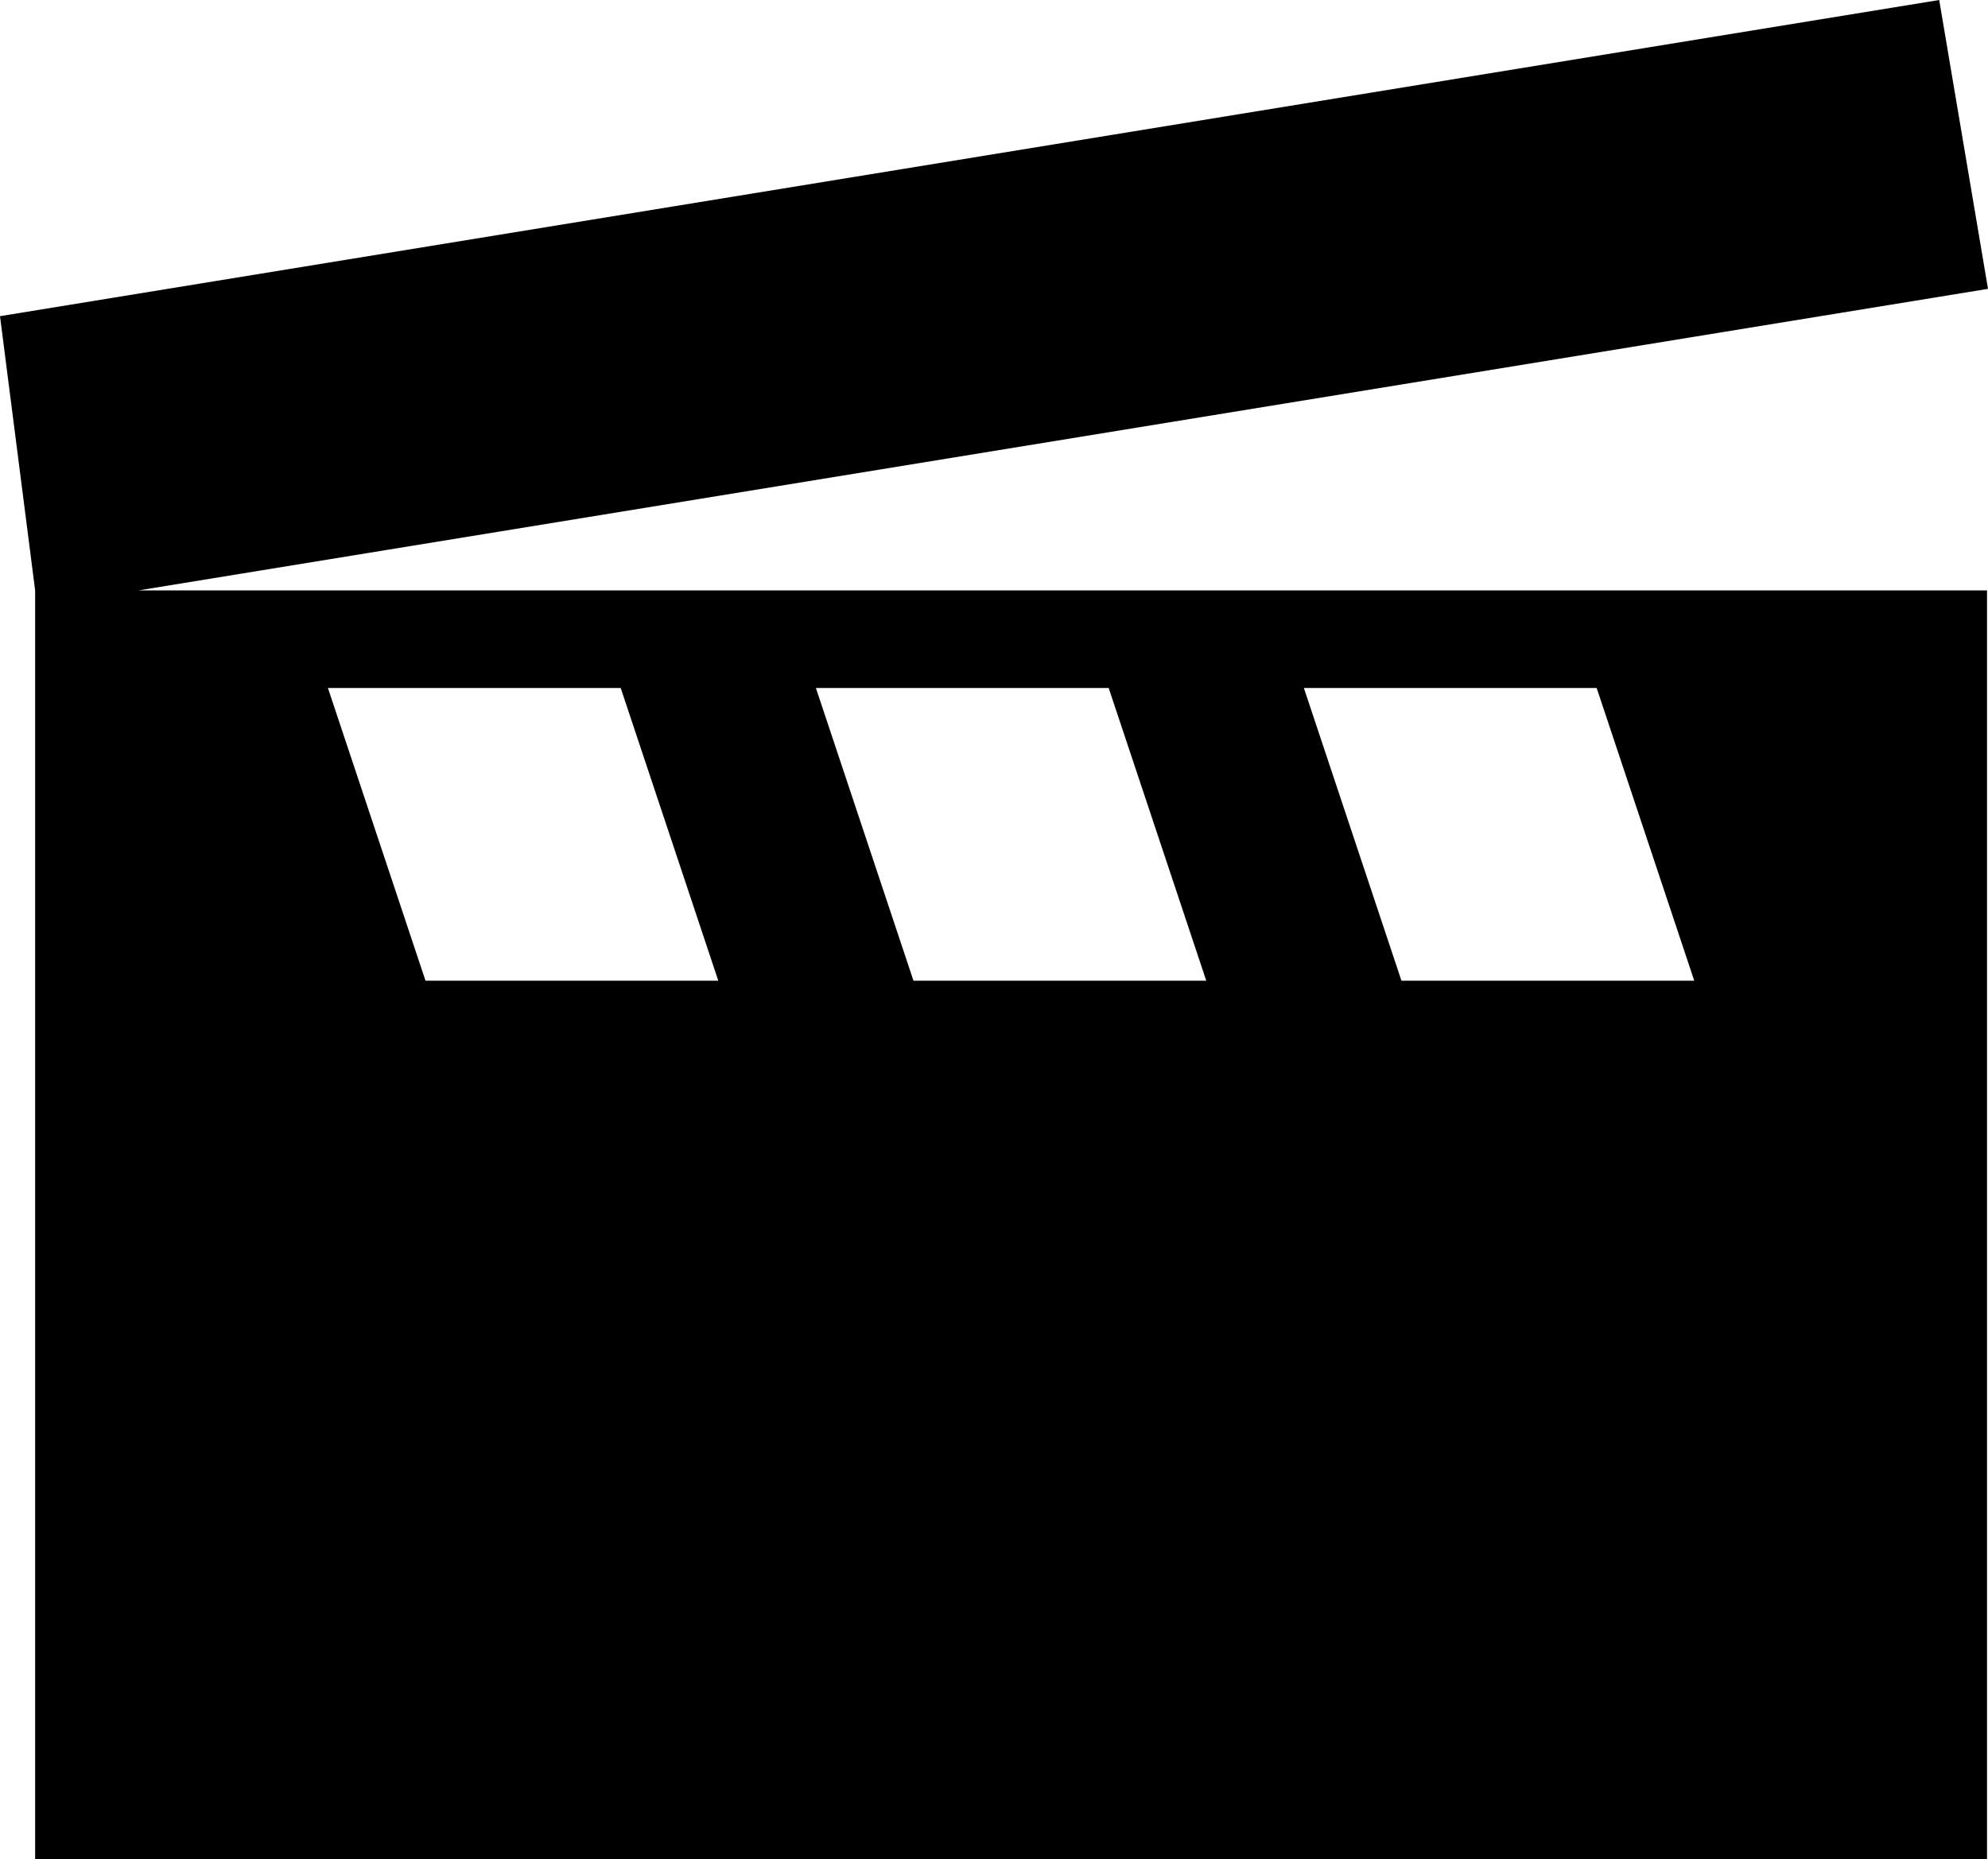 <svg xmlns="http://www.w3.org/2000/svg" viewBox="1.64 1.95 20.37 19.05"><g id="clapperboard-filled"><path d="M22.01,4.91l-0.5-2.96L1.64,5.19L2,8v13h20V8H3.06L22.01,4.91z M18,9l1,3h-3l-1-3H18z M13,9l1,3h-3l-1-3H13z M8,9l1,3H6 L5,9H8z"/></g></svg>